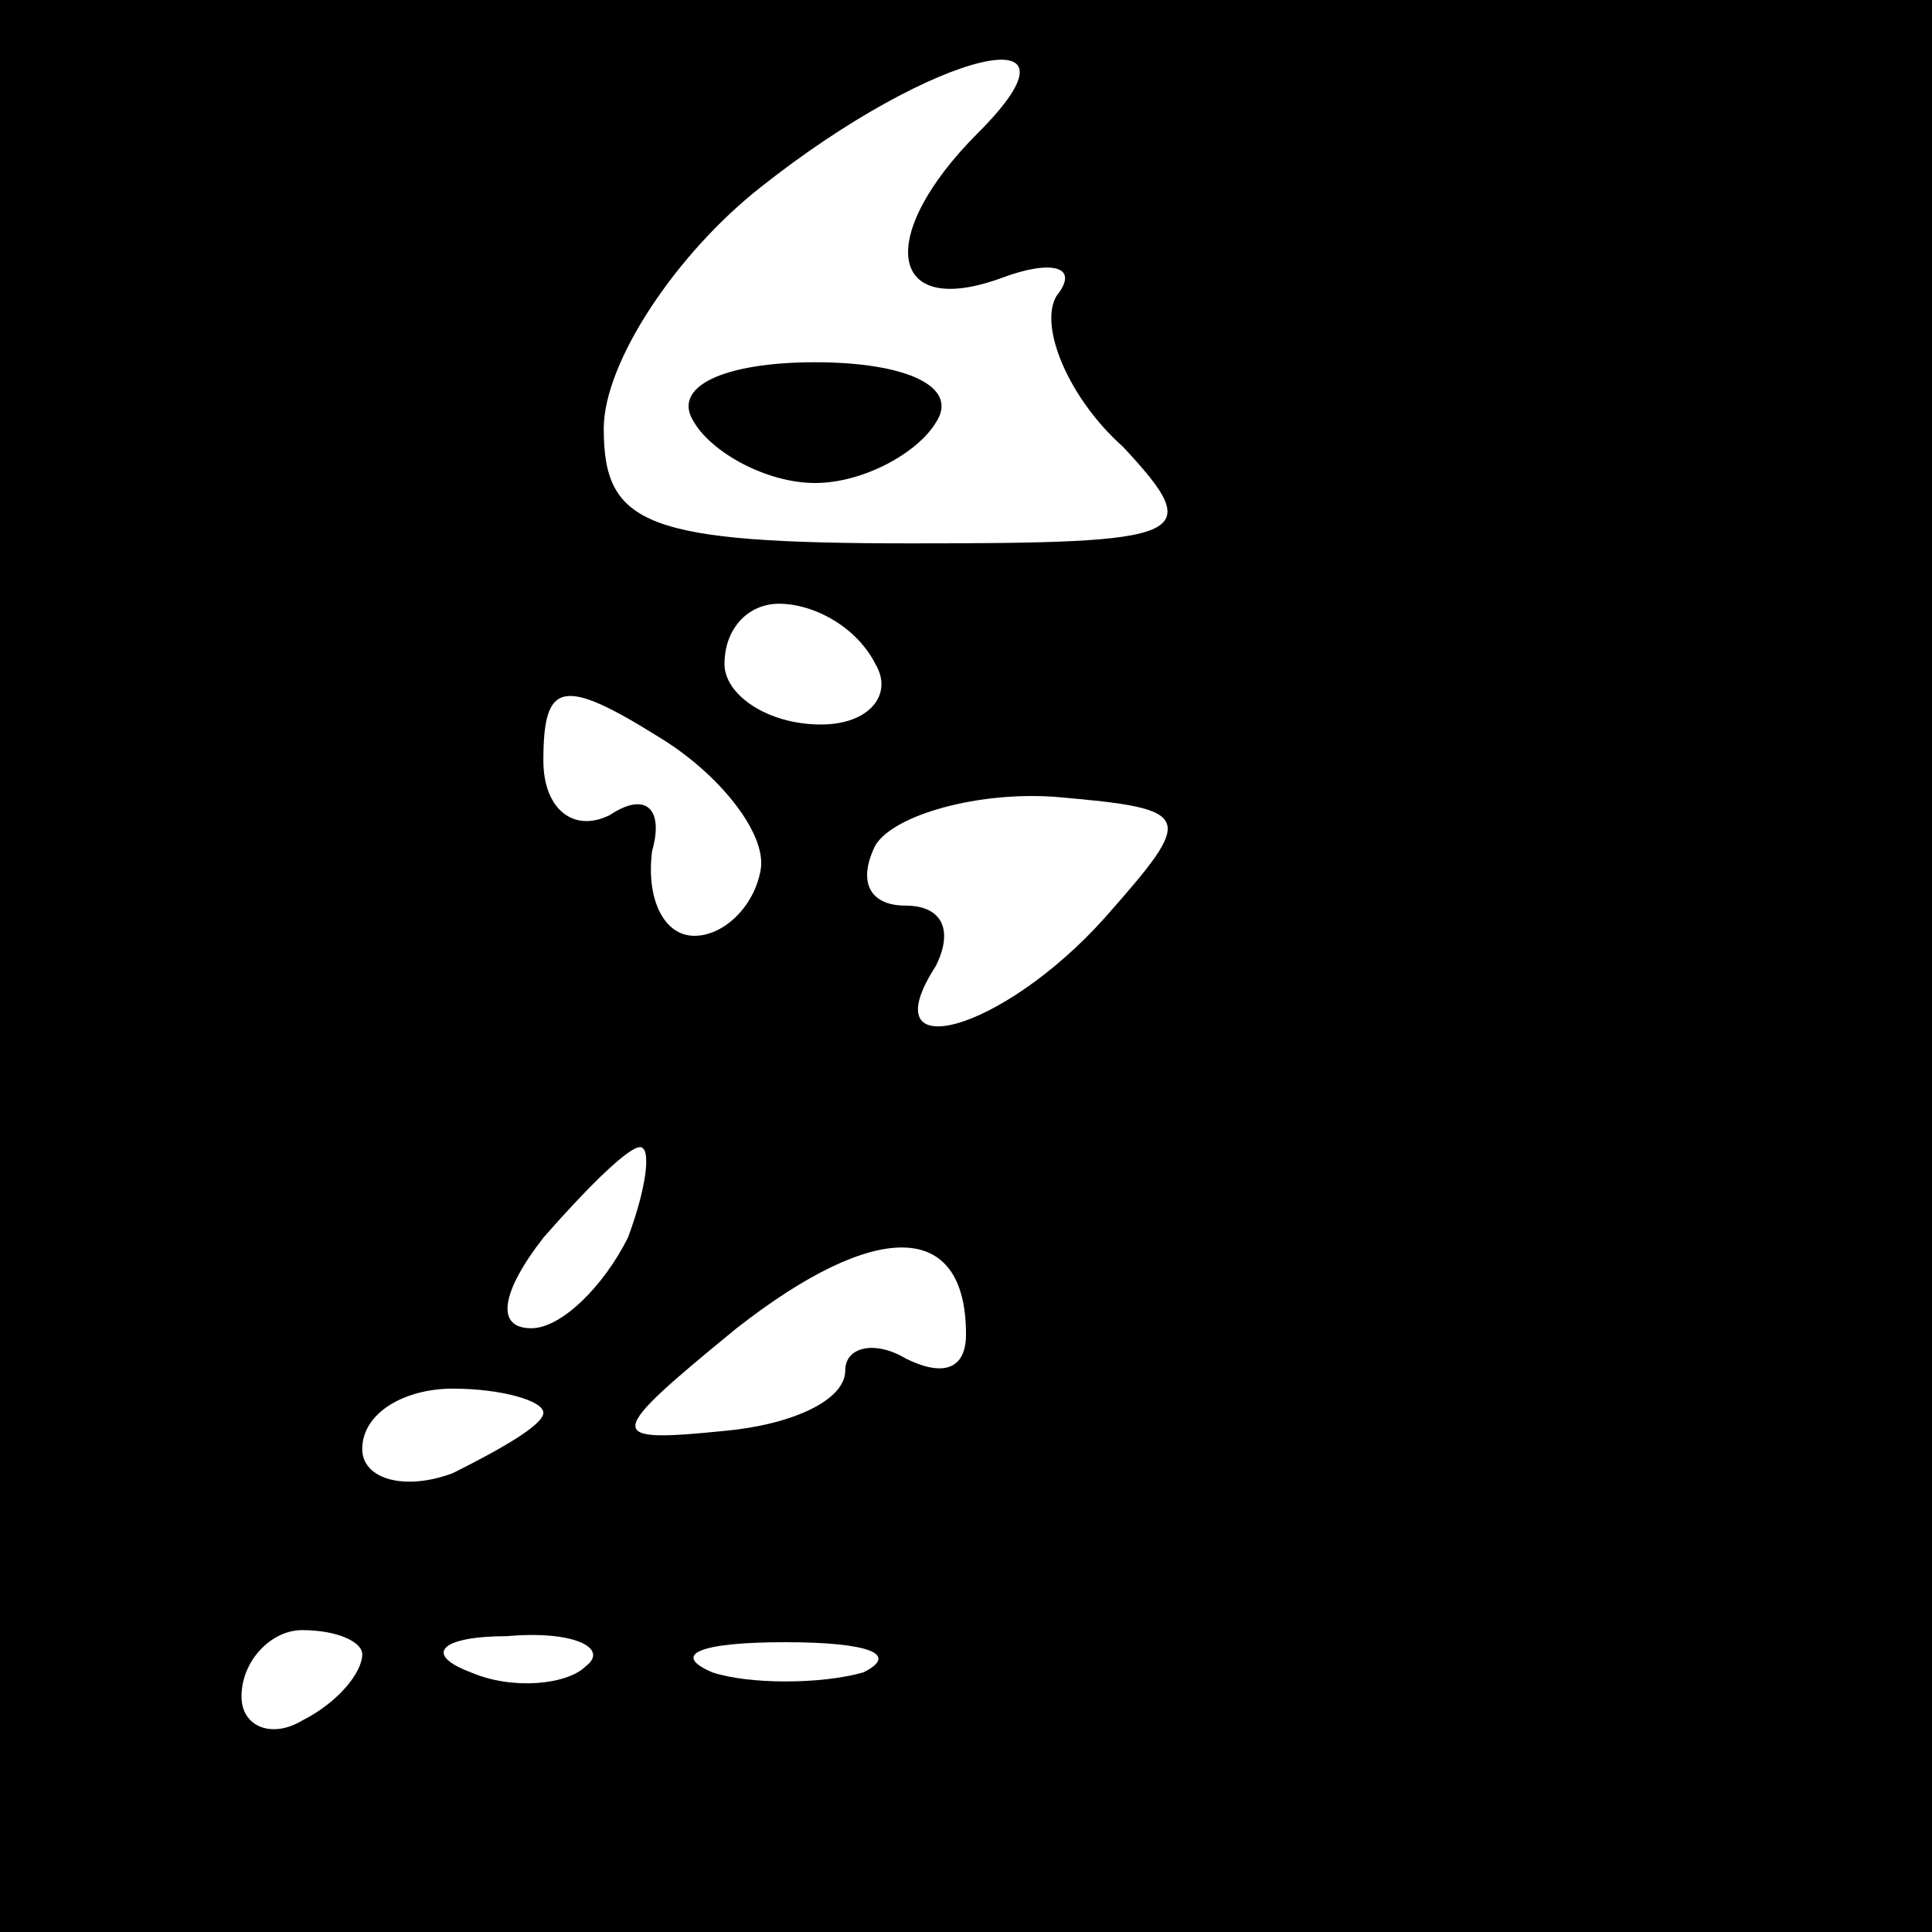 <?xml version="1.0" standalone="no"?>
<!DOCTYPE svg PUBLIC "-//W3C//DTD SVG 20010904//EN"
 "http://www.w3.org/TR/2001/REC-SVG-20010904/DTD/svg10.dtd">
<svg version="1.0" xmlns="http://www.w3.org/2000/svg"
 width="32pt" height="32pt" viewBox="0 0 32 32"
 preserveAspectRatio="xMidYMid meet">
<rect x="0" y="0" width="32" height="32" fill="#808080" stroke="none"/>
<g transform="translate(0,32) scale(0.1,-0.1)"
fill="#000000" stroke="none">
<path fill="#000000" stroke="none" d="M0 160 l0 -160 160 0 160 0 0 160 0
160 -160 0 -160 0 0 -160z"/>
<path fill="#ffffff" stroke="none" d="M162 298 c-17 -17 -15 -31 4 -24 8 3
13 2 9 -3 -3 -5 2 -17 11 -25 14 -15 11 -16 -35 -16 -44 0 -51 3 -51 19 0 11
12 29 26 40 29 23 56 29 36 9z"/>
<path fill="#ffffff" stroke="none" d="M145 210 c3 -5 -1 -10 -9 -10 -9 0 -16
5 -16 10 0 6 4 10 9 10 6 0 13 -4 16 -10z"/>
<path fill="#ffffff" stroke="none" d="M126 176 c-1 -6 -6 -11 -11 -11 -5 0
-8 6 -7 14 2 7 -1 10 -7 6 -6 -3 -11 1 -11 9 0 13 3 14 19 4 10 -6 18 -16 17
-22z"/>
<path fill="#ffffff" stroke="none" d="M183 168 c-17 -19 -39 -25 -28 -8 3 6
1 10 -5 10 -6 0 -8 4 -5 10 3 5 17 9 30 8 23 -2 23 -3 8 -20z"/>
<path fill="#ffffff" stroke="none" d="M104 115 c-4 -8 -11 -15 -16 -15 -6 0
-5 6 2 15 7 8 14 15 16 15 2 0 1 -7 -2 -15z"/>
<path fill="#ffffff" stroke="none" d="M160 99 c0 -6 -4 -7 -10 -4 -5 3 -10 2
-10 -2 0 -5 -9 -9 -20 -10 -20 -2 -20 -1 2 17 23 18 38 18 38 -1z"/>
<path fill="#ffffff" stroke="none" d="M90 86 c0 -2 -7 -6 -15 -10 -8 -3 -15
-1 -15 4 0 6 7 10 15 10 8 0 15 -2 15 -4z"/>
<path fill="#ffffff" stroke="none" d="M60 46 c0 -3 -4 -8 -10 -11 -5 -3 -10
-1 -10 4 0 6 5 11 10 11 6 0 10 -2 10 -4z"/>
<path fill="#ffffff" stroke="none" d="M97 44 c-3 -3 -12 -4 -19 -1 -8 3 -5 6
6 6 11 1 17 -2 13 -5z"/>
<path fill="#ffffff" stroke="none" d="M143 43 c-7 -2 -19 -2 -25 0 -7 3 -2 5
12 5 14 0 19 -2 13 -5z"/>
<path fill="#000000" stroke="none" d="M115 250 c3 -5 12 -10 20 -10 8 0 17 5
20 10 4 6 -5 10 -20 10 -15 0 -24 -4 -20 -10z"/>
</g>
</svg>
